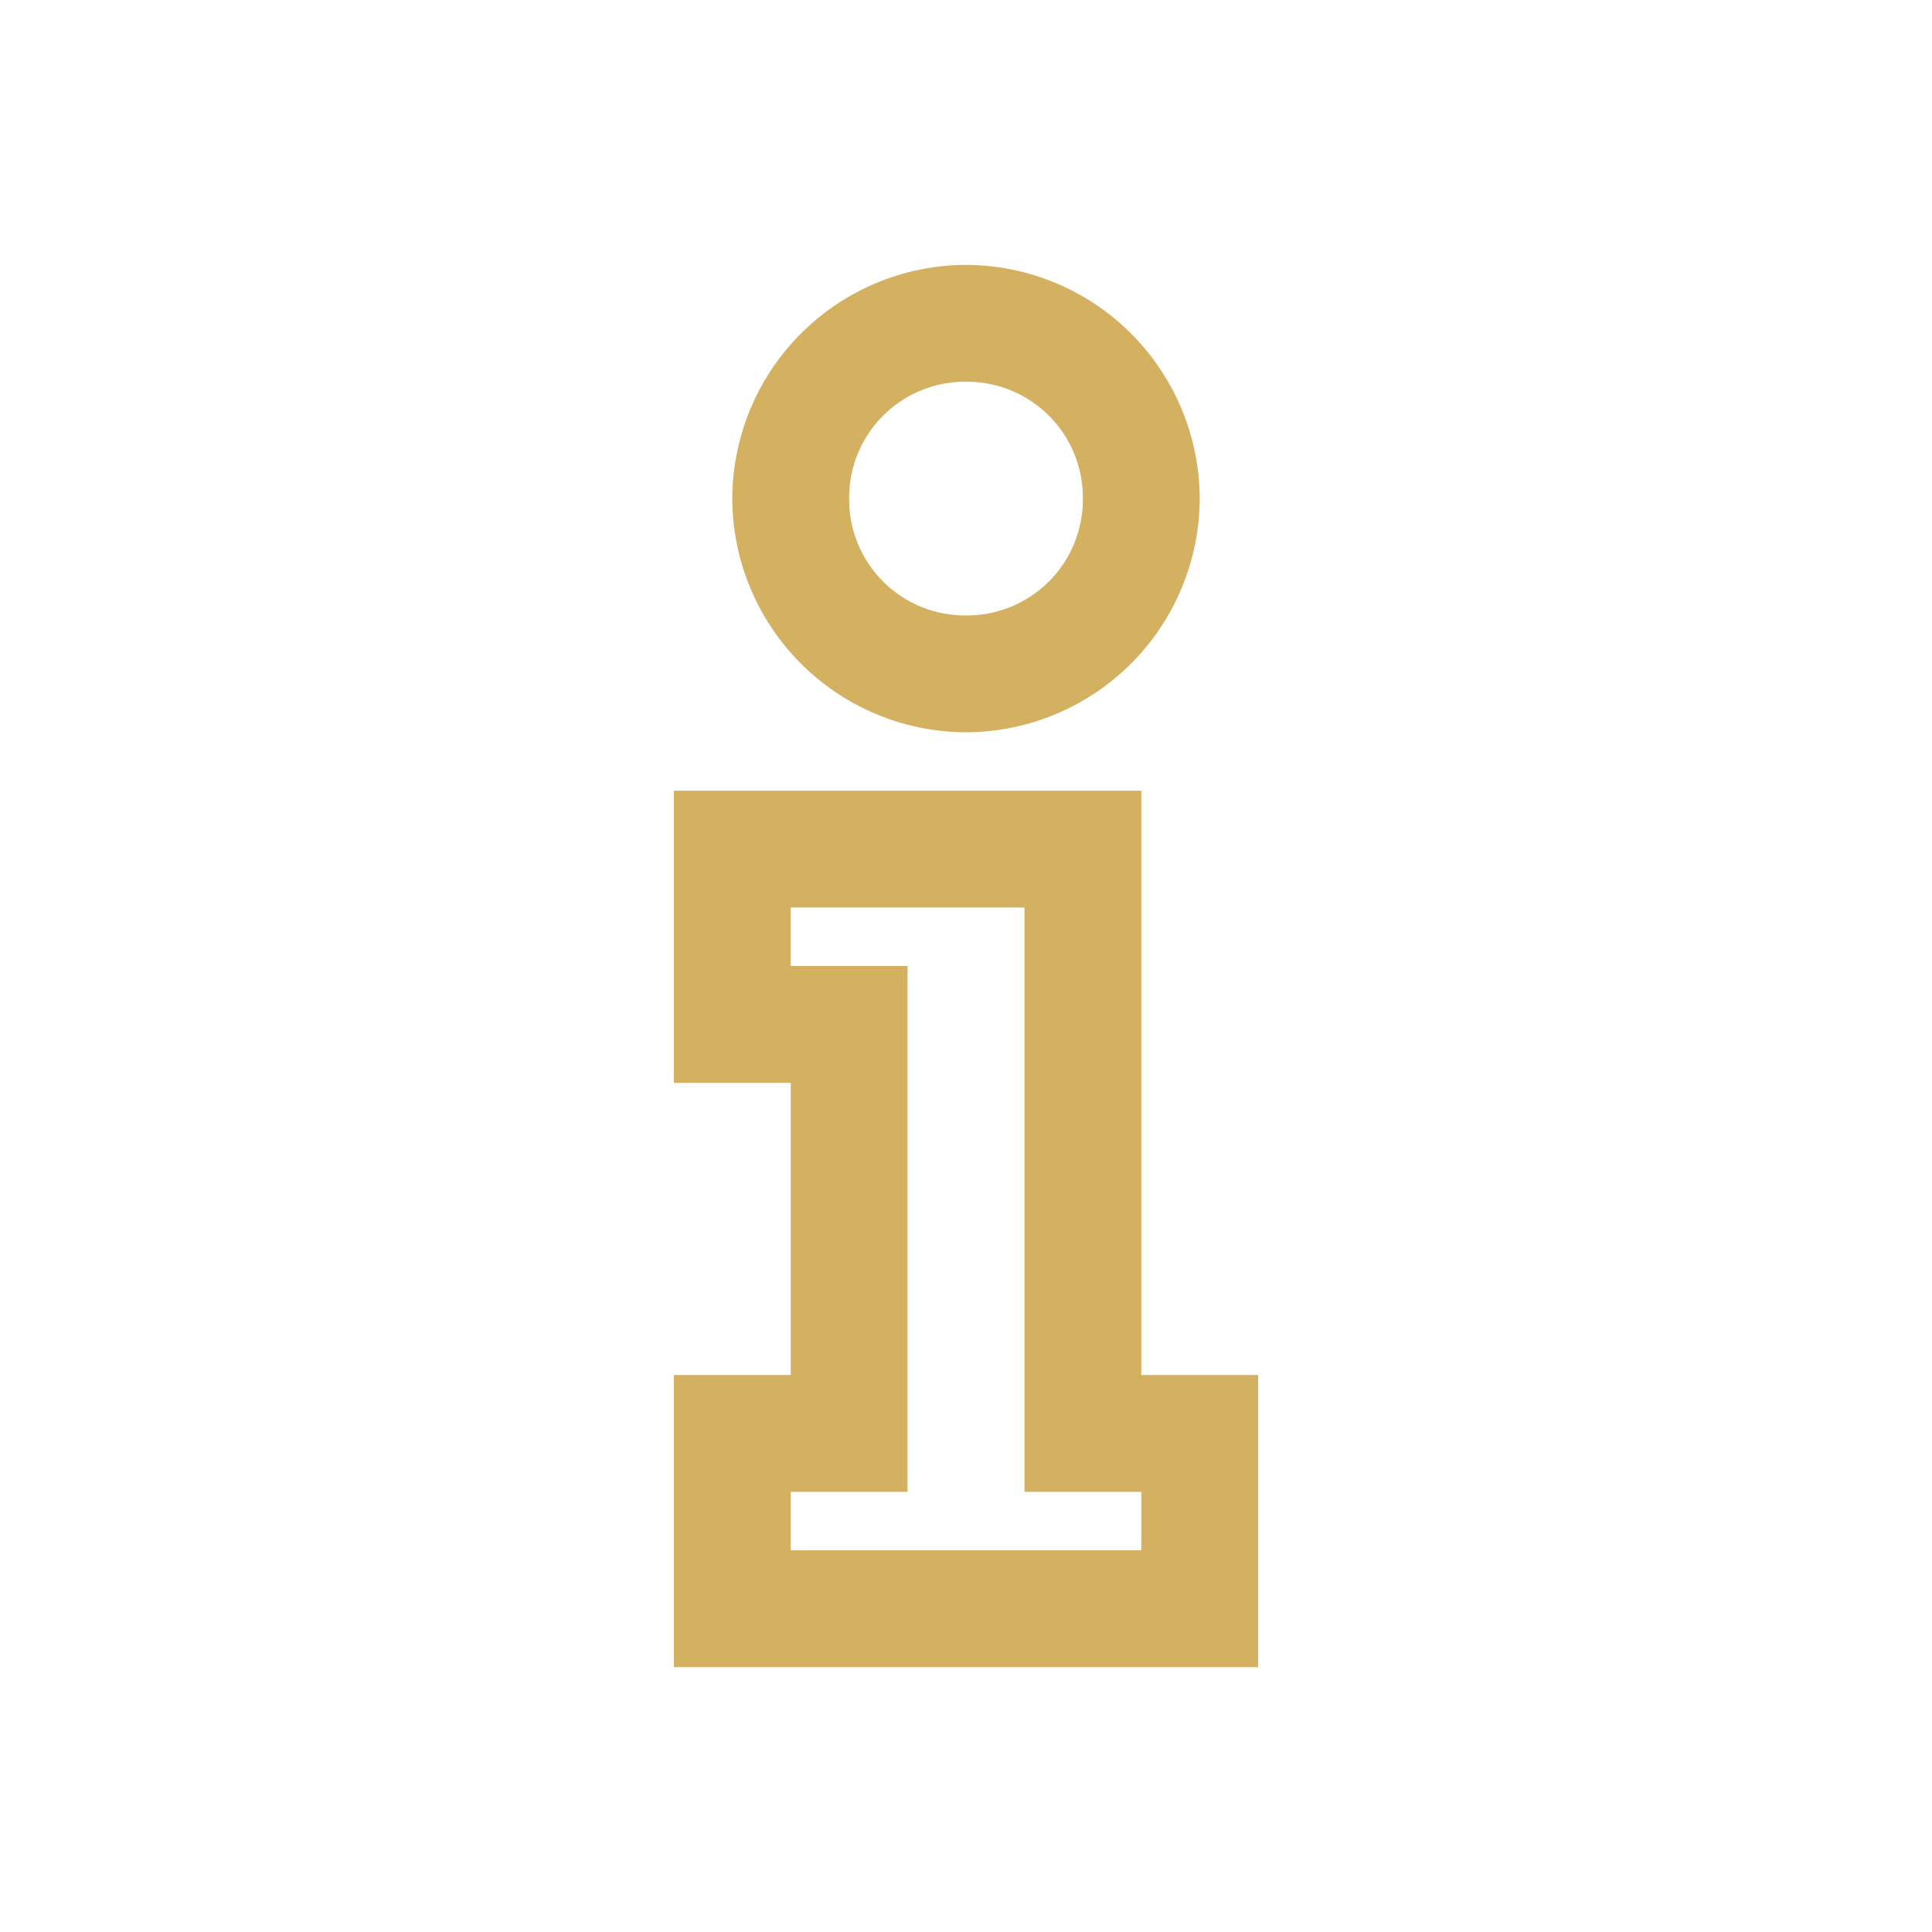 <svg width="31" height="31" fill="none" xmlns="http://www.w3.org/2000/svg"><path d="M15.5 4.25A3.762 3.762 0 0011.75 8a3.762 3.762 0 003.75 3.75A3.762 3.762 0 0019.25 8a3.762 3.762 0 00-3.75-3.75zm0 1.875A1.86 1.86 0 0117.375 8 1.86 1.86 0 0115.5 9.875 1.86 1.86 0 0113.625 8 1.86 1.86 0 0115.5 6.125zm-4.688 6.563v4.687h1.876v4.688h-1.876v4.687h9.376v-4.688h-1.875v-9.375h-7.5zm1.876 1.874h3.75v9.376h1.875v.937h-5.625v-.938h1.874V15.5h-1.874v-.938z" fill="#D4B160"/></svg>